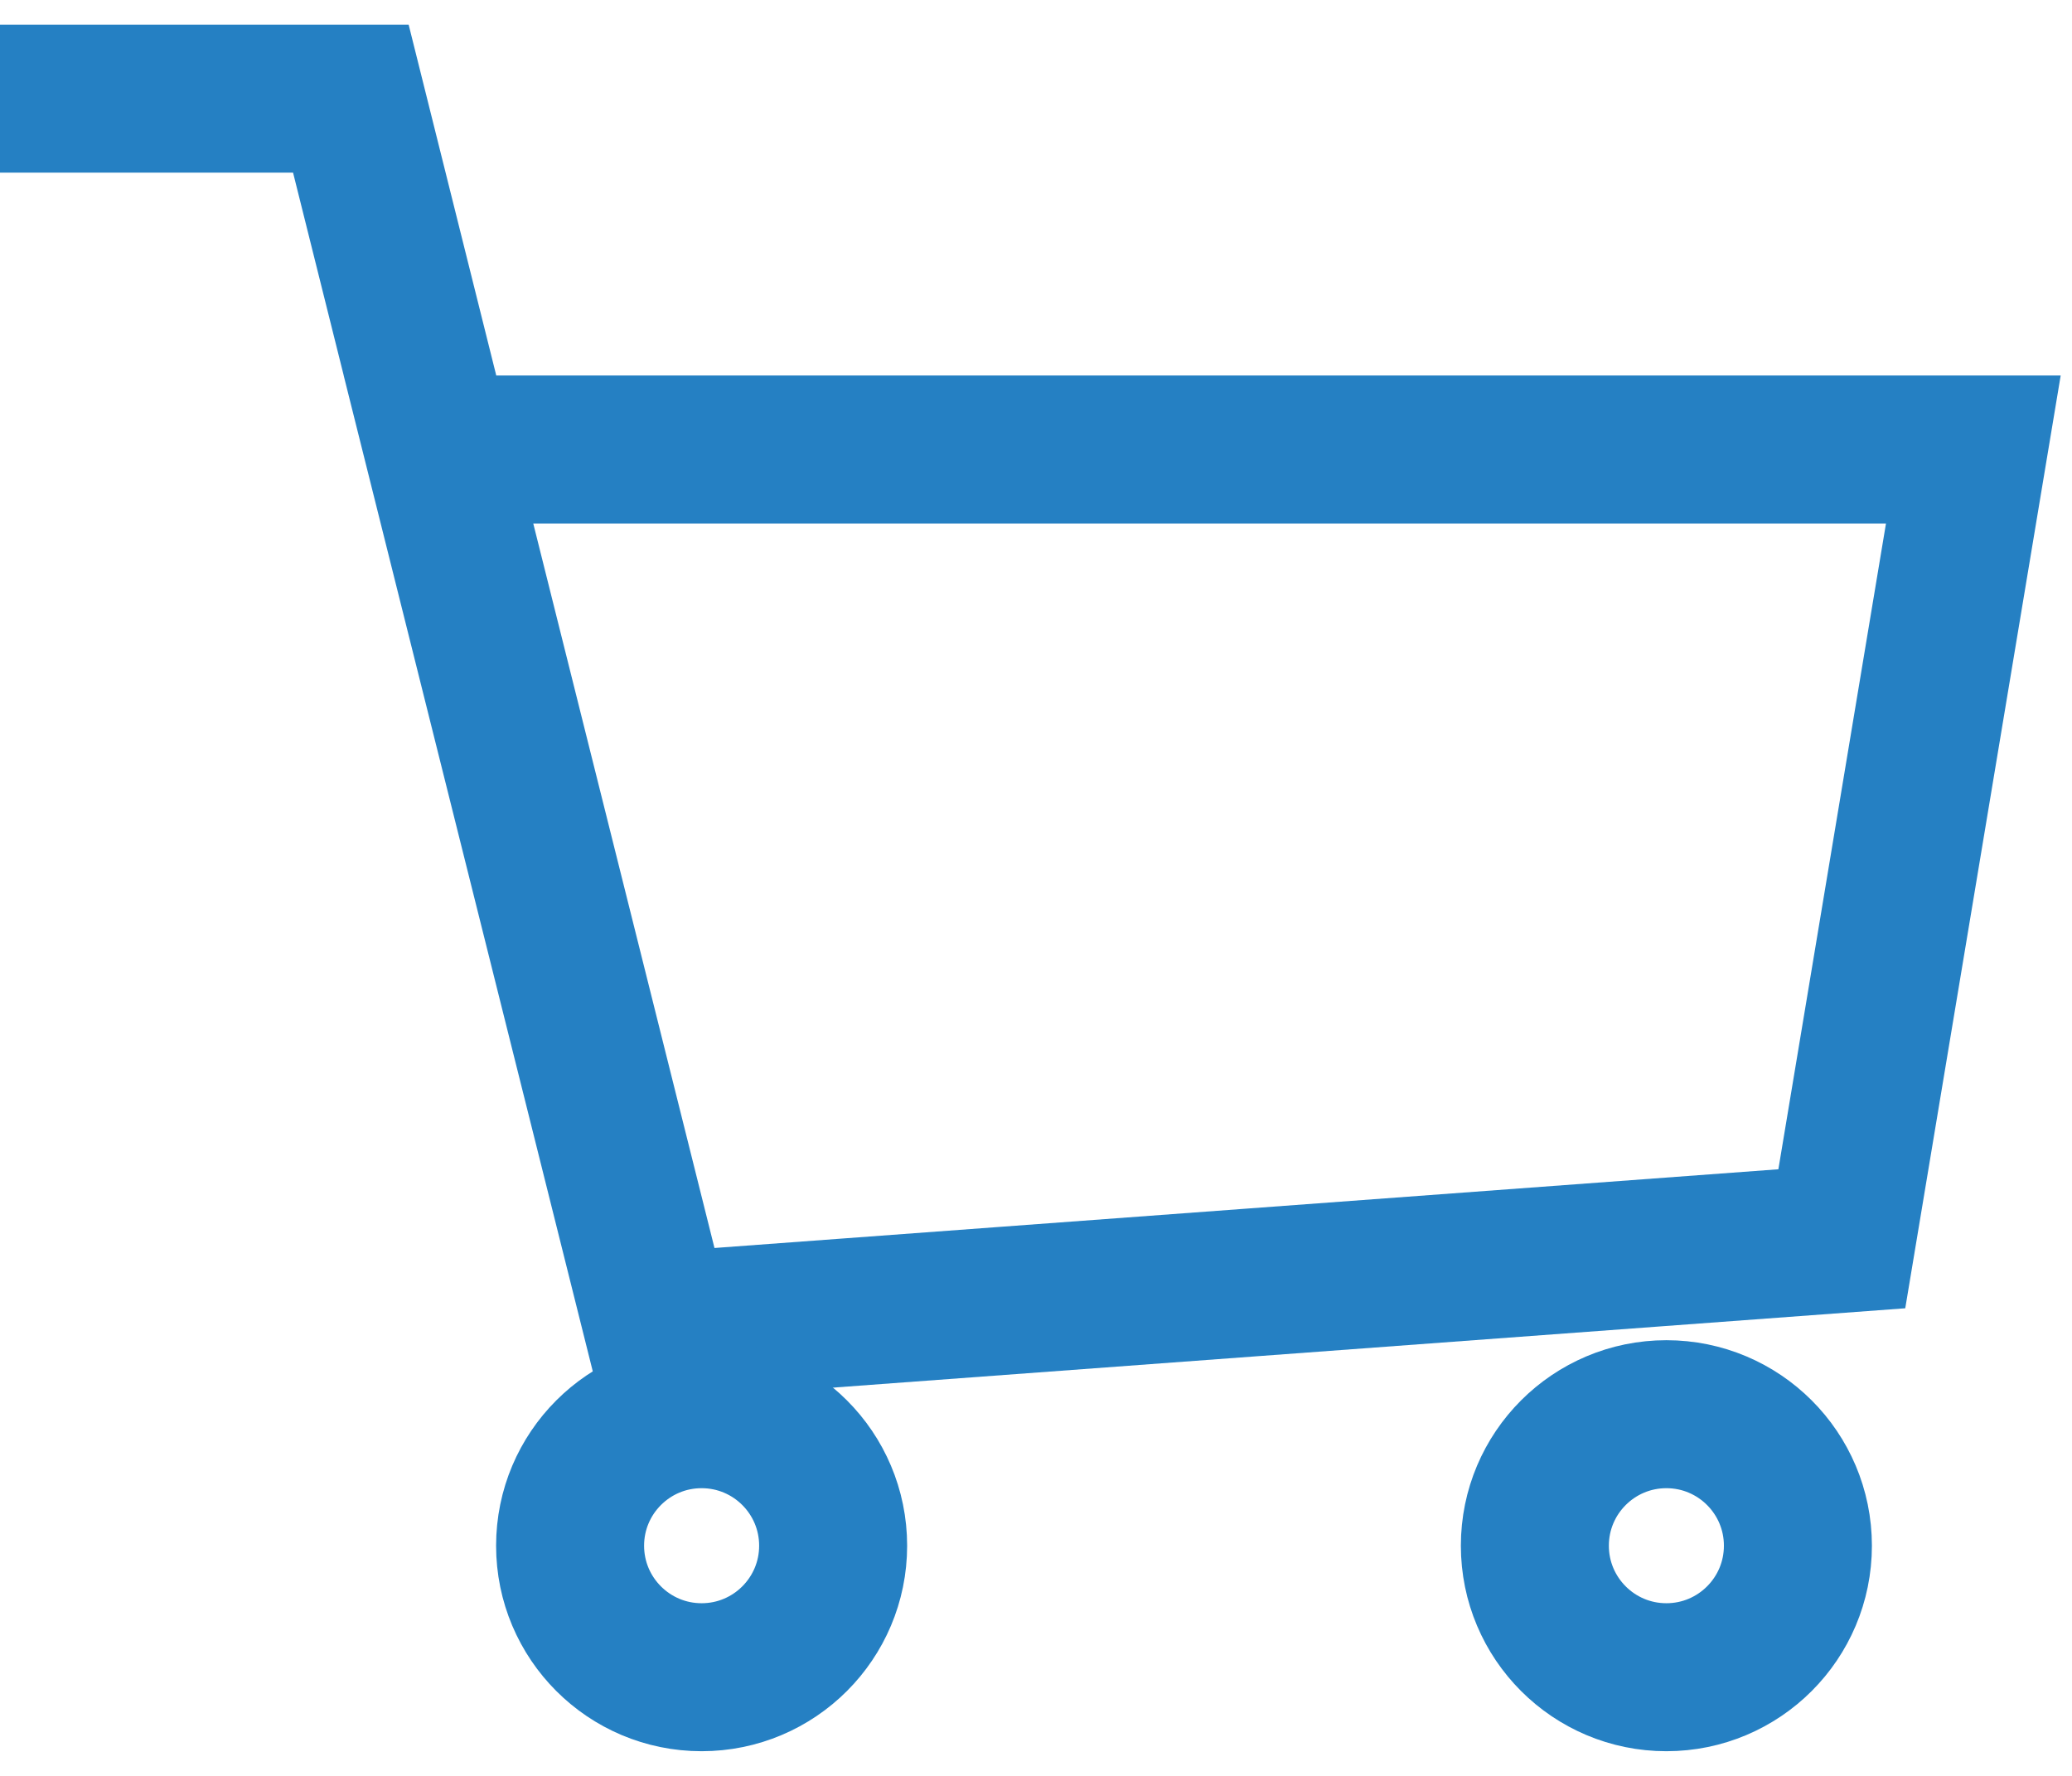 <svg width="21" height="18" viewBox="0 0 21 18" fill="none" xmlns="http://www.w3.org/2000/svg">
<path d="M0 1H3.556L4.444 4.556M4.444 4.556L6.667 13.444L12.667 13L18.667 12.556L20 4.556H4.444Z" stroke="#2580C3" stroke-width="1.5"/>
<circle cx="16.889" cy="15.667" r="1.333" stroke="#2580C3" stroke-width="1.5"/>
<circle cx="7.111" cy="15.667" r="1.333" stroke="#2580C3" stroke-width="1.5"/>
</svg>
